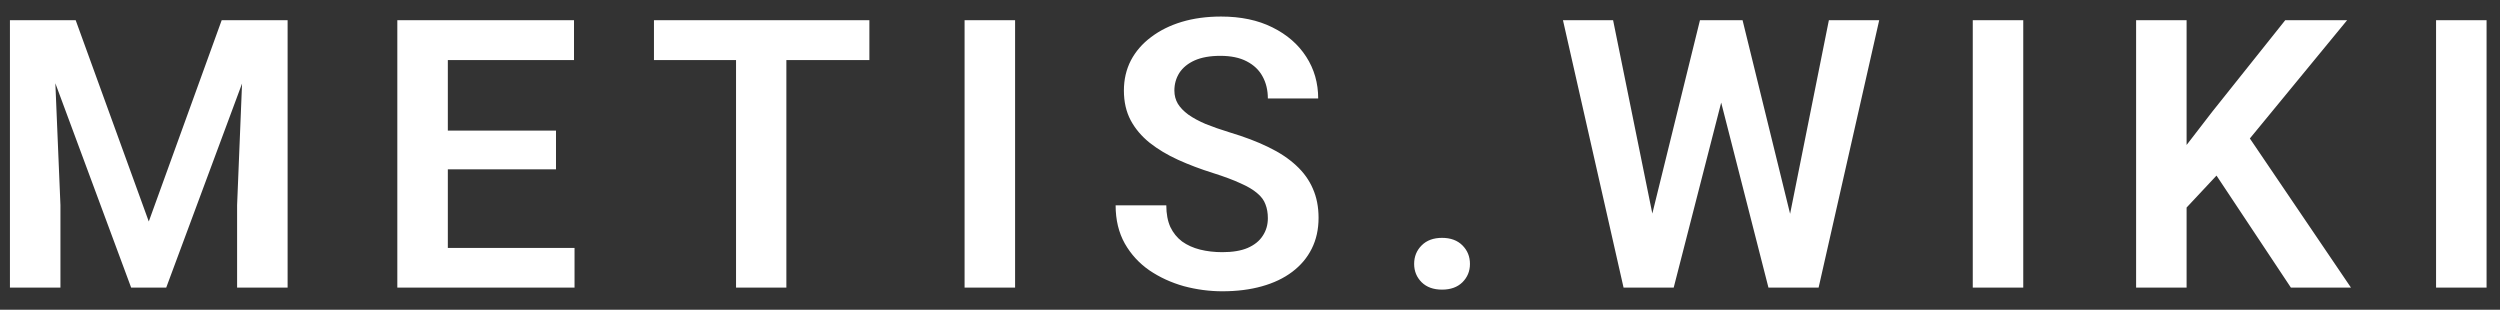 <svg width="113" height="14" viewBox="0 0 113 14" fill="none" xmlns="http://www.w3.org/2000/svg">
<rect x="0" y="0" width="113" height="14" fill="#333333" stroke="none"/>
<path d="M1.445 0.914H3.421L6.725 10.012L10.02 0.914H12.004L7.513 13H5.928L1.445 0.914ZM0.449 0.914H2.383L2.732 9.273V13H0.449V0.914ZM11.057 0.914H13V13H10.717V9.273L11.057 0.914ZM25.969 11.207V13H19.545V11.207H25.969ZM20.242 0.914V13H17.959V0.914H20.242ZM25.131 5.903V7.654H19.545V5.903H25.131ZM25.945 0.914V2.715H19.545V0.914H25.945ZM35.544 0.914V13H33.269V0.914H35.544ZM39.296 0.914V2.715H29.559V0.914H39.296ZM45.882 0.914V13H43.599V0.914H45.882ZM57.307 9.862C57.307 9.63 57.272 9.422 57.2 9.24C57.133 9.052 57.009 8.883 56.826 8.733C56.649 8.578 56.397 8.429 56.071 8.285C55.75 8.136 55.335 7.981 54.826 7.82C54.261 7.643 53.735 7.444 53.248 7.223C52.761 7.001 52.333 6.744 51.962 6.451C51.597 6.157 51.312 5.82 51.107 5.438C50.902 5.051 50.8 4.602 50.8 4.093C50.8 3.595 50.905 3.141 51.115 2.732C51.331 2.322 51.635 1.971 52.028 1.678C52.421 1.379 52.883 1.149 53.414 0.989C53.951 0.828 54.543 0.748 55.191 0.748C56.087 0.748 56.862 0.911 57.515 1.238C58.174 1.564 58.683 2.007 59.042 2.566C59.402 3.125 59.582 3.753 59.582 4.45H57.307C57.307 4.074 57.227 3.742 57.067 3.454C56.912 3.166 56.674 2.939 56.353 2.773C56.038 2.607 55.639 2.524 55.158 2.524C54.693 2.524 54.305 2.594 53.995 2.732C53.691 2.87 53.462 3.058 53.306 3.296C53.157 3.534 53.082 3.8 53.082 4.093C53.082 4.315 53.135 4.514 53.24 4.691C53.345 4.862 53.503 5.026 53.713 5.181C53.924 5.33 54.184 5.471 54.493 5.604C54.809 5.731 55.174 5.859 55.589 5.986C56.253 6.185 56.834 6.406 57.332 6.65C57.836 6.893 58.254 7.17 58.586 7.48C58.923 7.79 59.175 8.139 59.341 8.526C59.513 8.913 59.599 9.353 59.599 9.846C59.599 10.366 59.496 10.831 59.291 11.24C59.087 11.65 58.793 11.998 58.411 12.286C58.03 12.574 57.57 12.793 57.034 12.942C56.502 13.091 55.907 13.166 55.249 13.166C54.662 13.166 54.081 13.088 53.506 12.934C52.936 12.773 52.418 12.535 51.953 12.22C51.489 11.899 51.118 11.495 50.841 11.008C50.565 10.515 50.426 9.94 50.426 9.281H52.717C52.717 9.663 52.778 9.99 52.9 10.261C53.027 10.526 53.204 10.745 53.431 10.916C53.663 11.082 53.935 11.204 54.245 11.282C54.554 11.359 54.889 11.398 55.249 11.398C55.714 11.398 56.096 11.334 56.394 11.207C56.699 11.074 56.926 10.892 57.075 10.659C57.23 10.427 57.307 10.161 57.307 9.862ZM63.919 11.929C63.919 11.597 64.032 11.318 64.259 11.091C64.486 10.864 64.793 10.751 65.18 10.751C65.568 10.751 65.875 10.864 66.102 11.091C66.329 11.318 66.442 11.597 66.442 11.929C66.442 12.256 66.329 12.532 66.102 12.759C65.875 12.981 65.568 13.091 65.18 13.091C64.793 13.091 64.486 12.981 64.259 12.759C64.032 12.532 63.919 12.256 63.919 11.929ZM74.431 10.684L76.838 0.914H78.141L78.225 2.973L75.651 13H74.273L74.431 10.684ZM72.912 0.914L74.888 10.651V13H73.385L70.646 0.914H72.912ZM80.723 10.609L82.665 0.914H84.94L82.201 13H80.698L80.723 10.609ZM78.764 0.914L81.171 10.717L81.312 13H79.934L77.37 2.964L77.469 0.914H78.764ZM91.451 0.914V13H89.169V0.914H91.451ZM98.834 0.914V13H96.552V0.914H98.834ZM106.089 0.914L101.242 6.808L98.469 9.771L98.062 7.555L99.988 5.056L103.292 0.914H106.089ZM103.549 13L99.789 7.339L101.424 5.861L106.264 13H103.549ZM112.393 0.914V13H110.11V0.914H112.393Z" fill="white"/>
</svg>
